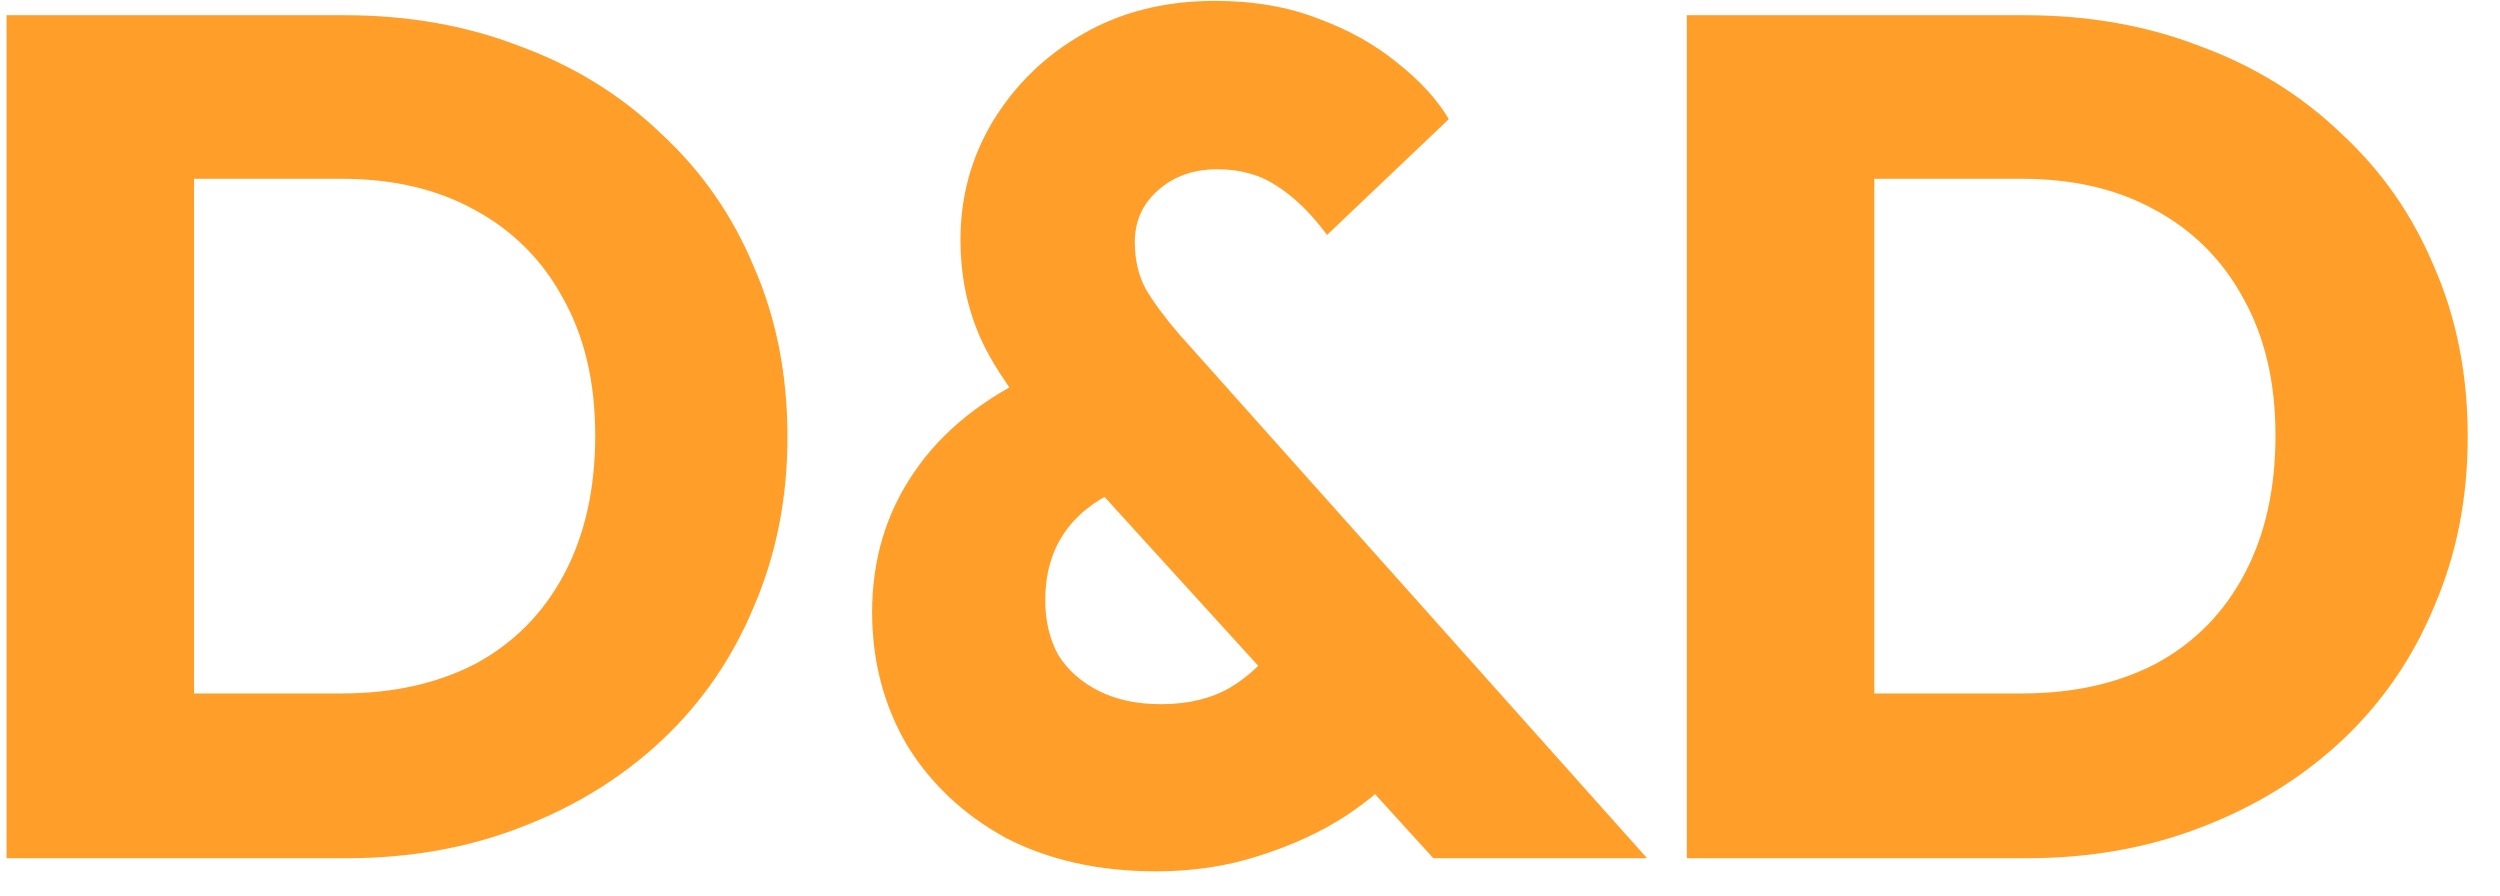 <svg width="67" height="24" viewBox="0 0 67 24" fill="none" xmlns="http://www.w3.org/2000/svg">
<path d="M3.568 23V18.584H9.168C10.533 18.584 11.728 18.317 12.752 17.784C13.776 17.229 14.565 16.429 15.12 15.384C15.675 14.339 15.952 13.101 15.952 11.672C15.952 10.243 15.664 9.016 15.088 7.992C14.533 6.968 13.744 6.179 12.72 5.624C11.717 5.069 10.533 4.792 9.168 4.792H3.408V0.408H9.232C10.939 0.408 12.507 0.685 13.936 1.24C15.387 1.773 16.645 2.552 17.712 3.576C18.8 4.579 19.632 5.773 20.208 7.16C20.805 8.525 21.104 10.04 21.104 11.704C21.104 13.347 20.805 14.861 20.208 16.248C19.632 17.635 18.811 18.829 17.744 19.832C16.677 20.835 15.419 21.613 13.968 22.168C12.539 22.723 10.981 23 9.296 23H3.568ZM0.176 23V0.408H5.2V23H0.176ZM38.413 23L28.045 11.608C27.234 10.712 26.648 9.869 26.285 9.08C25.922 8.269 25.741 7.384 25.741 6.424C25.741 5.272 26.029 4.216 26.605 3.256C27.202 2.275 28.002 1.496 29.005 0.92C30.029 0.323 31.213 0.024 32.557 0.024C33.602 0.024 34.53 0.184 35.341 0.504C36.152 0.803 36.856 1.197 37.453 1.688C38.05 2.157 38.509 2.659 38.829 3.192L35.565 6.296C35.138 5.72 34.69 5.283 34.221 4.984C33.773 4.685 33.24 4.536 32.621 4.536C31.981 4.536 31.448 4.728 31.021 5.112C30.616 5.475 30.413 5.933 30.413 6.488C30.413 6.957 30.509 7.373 30.701 7.736C30.914 8.099 31.213 8.504 31.597 8.952L44.141 23H38.413ZM30.989 23.352C29.453 23.352 28.109 23.053 26.957 22.456C25.826 21.837 24.941 21.005 24.301 19.96C23.682 18.893 23.373 17.709 23.373 16.408C23.373 15 23.746 13.752 24.493 12.664C25.24 11.555 26.36 10.659 27.853 9.976L29.933 13.144C29.293 13.443 28.813 13.837 28.493 14.328C28.173 14.819 28.013 15.405 28.013 16.088C28.013 16.643 28.13 17.133 28.365 17.56C28.621 17.965 28.984 18.285 29.453 18.52C29.922 18.755 30.477 18.872 31.117 18.872C31.842 18.872 32.461 18.723 32.973 18.424C33.506 18.104 33.954 17.667 34.317 17.112L37.613 20.504C37.25 20.973 36.728 21.432 36.045 21.88C35.384 22.307 34.616 22.659 33.741 22.936C32.888 23.213 31.97 23.352 30.989 23.352ZM48.599 23V18.584H54.199C55.565 18.584 56.759 18.317 57.783 17.784C58.807 17.229 59.597 16.429 60.151 15.384C60.706 14.339 60.983 13.101 60.983 11.672C60.983 10.243 60.695 9.016 60.119 7.992C59.565 6.968 58.775 6.179 57.751 5.624C56.749 5.069 55.565 4.792 54.199 4.792H48.439V0.408H54.263C55.97 0.408 57.538 0.685 58.967 1.24C60.418 1.773 61.677 2.552 62.743 3.576C63.831 4.579 64.663 5.773 65.239 7.16C65.837 8.525 66.135 10.04 66.135 11.704C66.135 13.347 65.837 14.861 65.239 16.248C64.663 17.635 63.842 18.829 62.775 19.832C61.709 20.835 60.45 21.613 58.999 22.168C57.57 22.723 56.013 23 54.327 23H48.599ZM45.207 23V0.408H50.231V23H45.207Z" fill="#FF9F29"/>
</svg>
